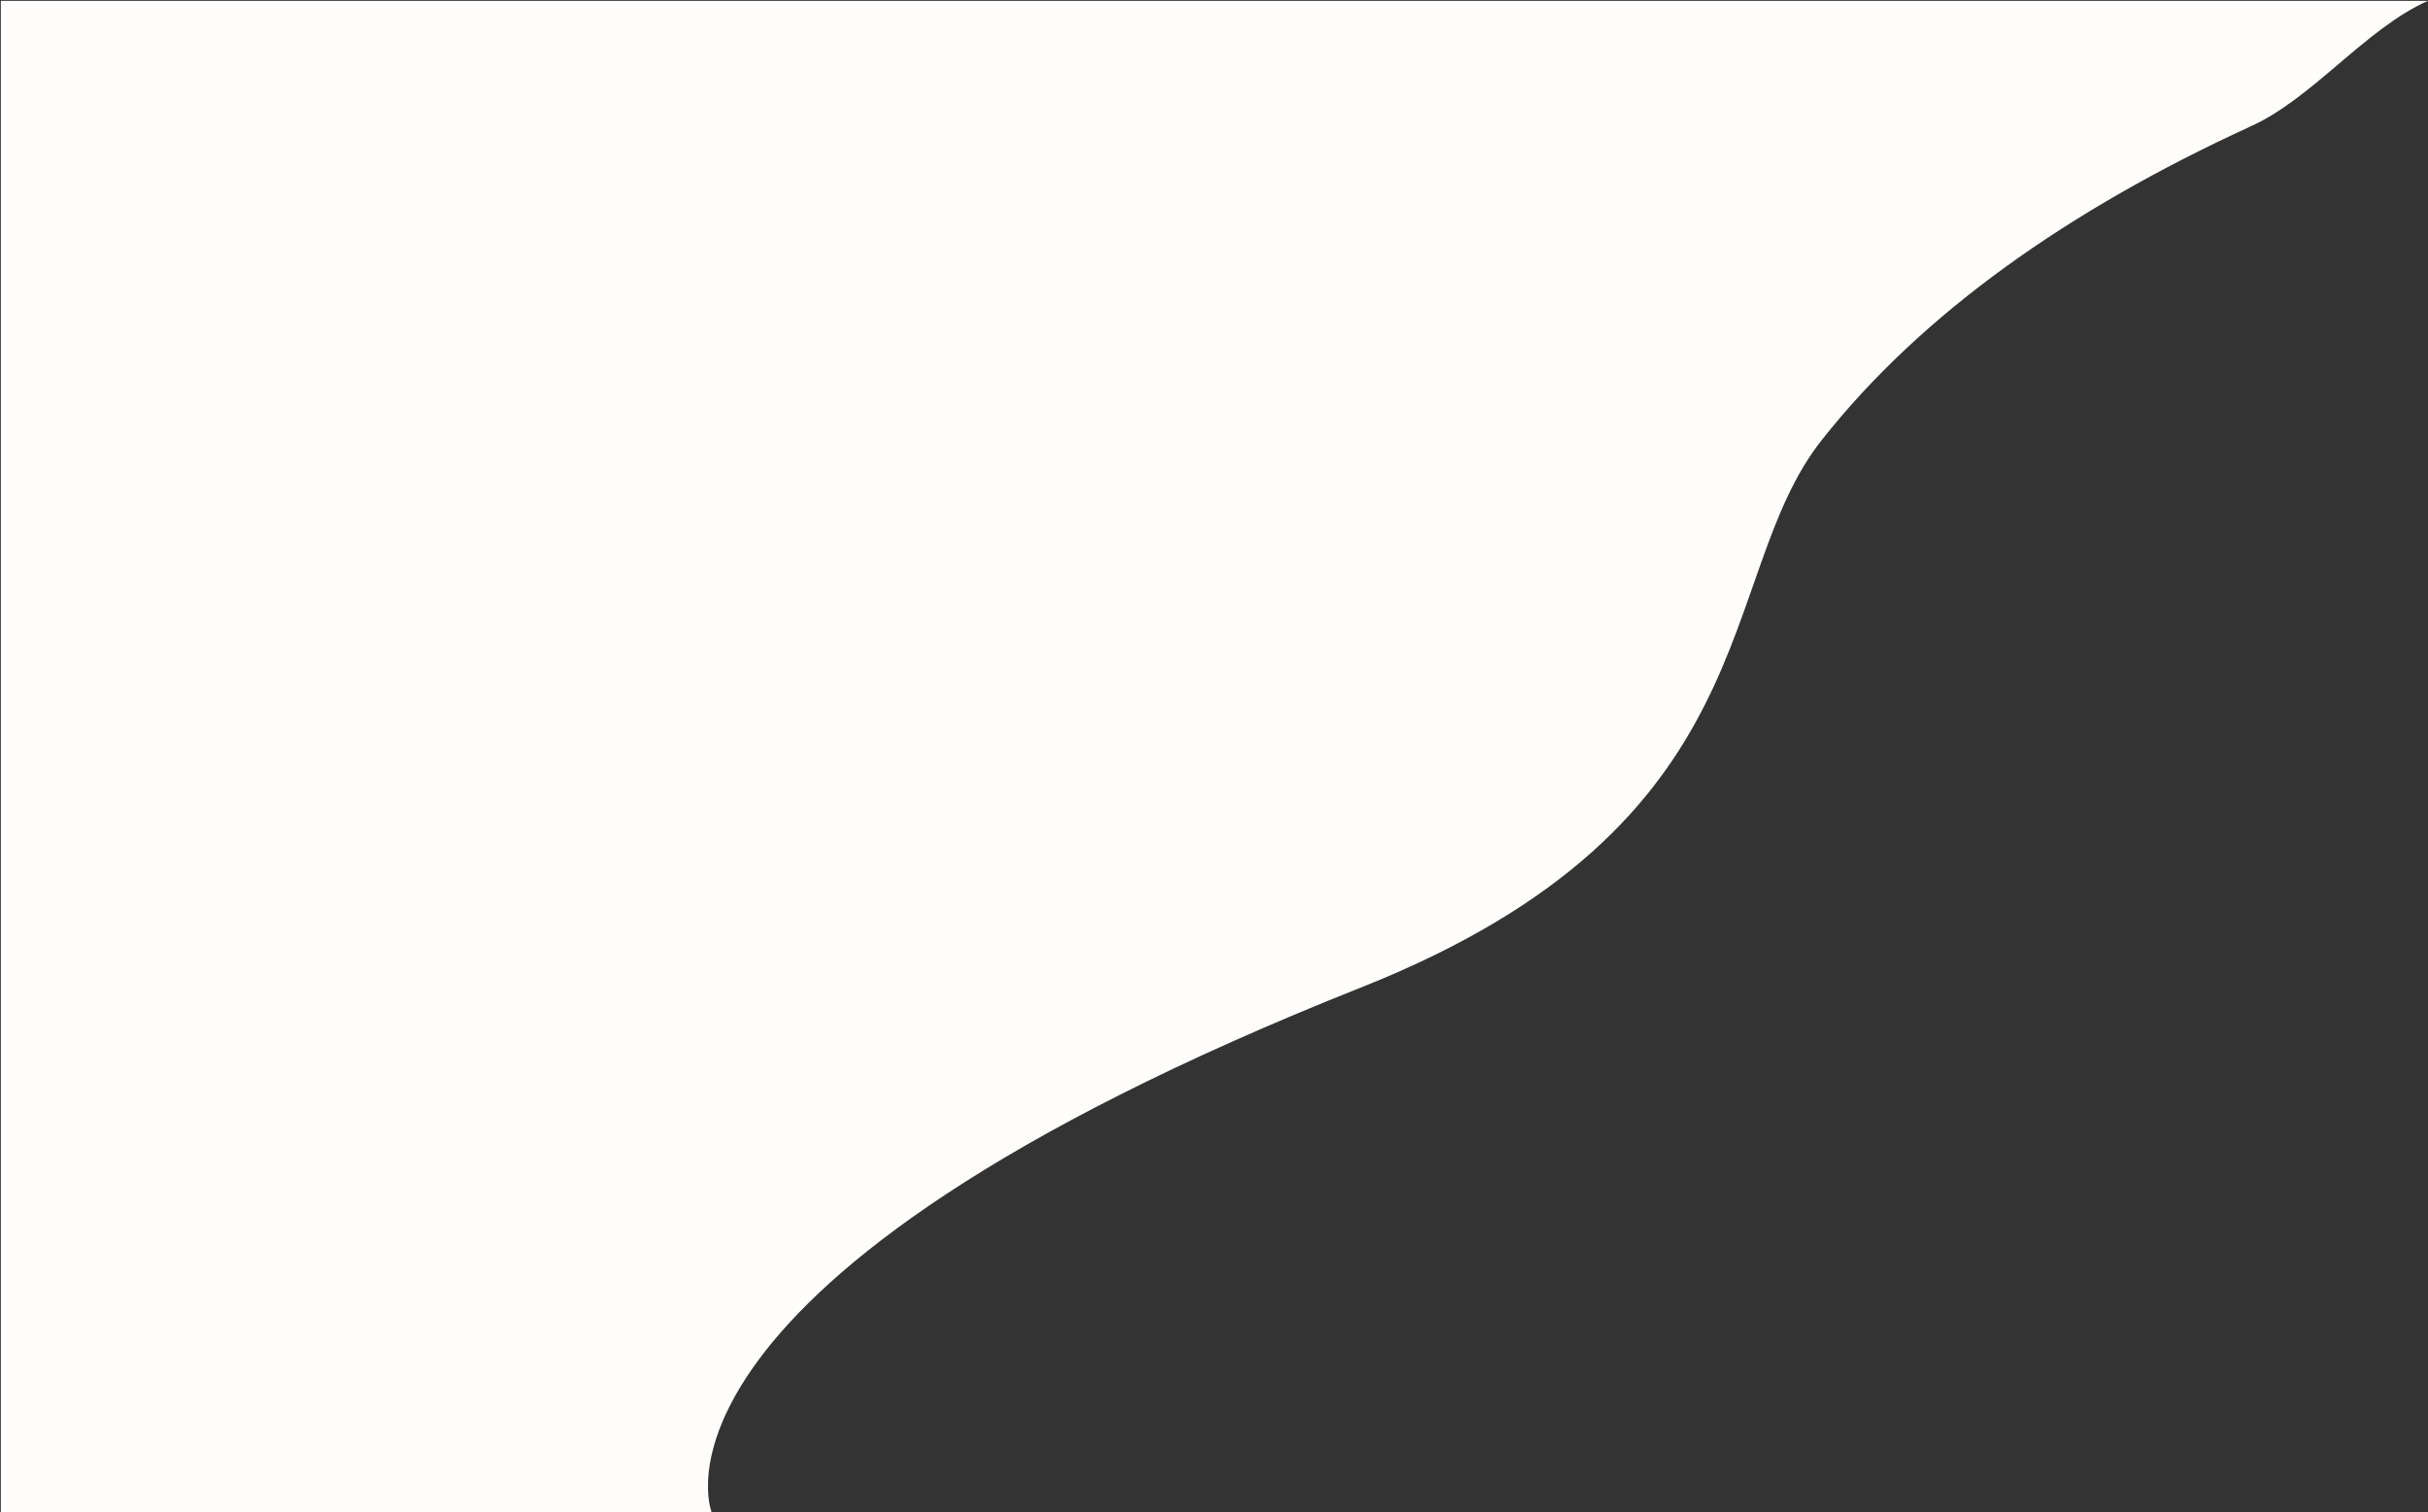 <svg width="1445" height="900" viewBox="0 0 1445 900" fill="none" xmlns="http://www.w3.org/2000/svg">
<rect x="0" y="0" width="1445" height="900" fill="#333333" stroke="none"/>
<path fill-rule="evenodd" clip-rule="evenodd" d="M1338.87 75.47C1230.71 125.172 1143.53 186.736 1084.19 261.926C1019.41 344.01 1055.37 490.275 810.251 587.648C368.756 763.032 423.5 900 423.5 900L0.5 900L0.5 0.5L1101.5 0.5L1445 0.5C1407.99 16.83 1375.88 59.14 1338.87 75.47Z" fill="#FFFDFC"/>
</svg>
